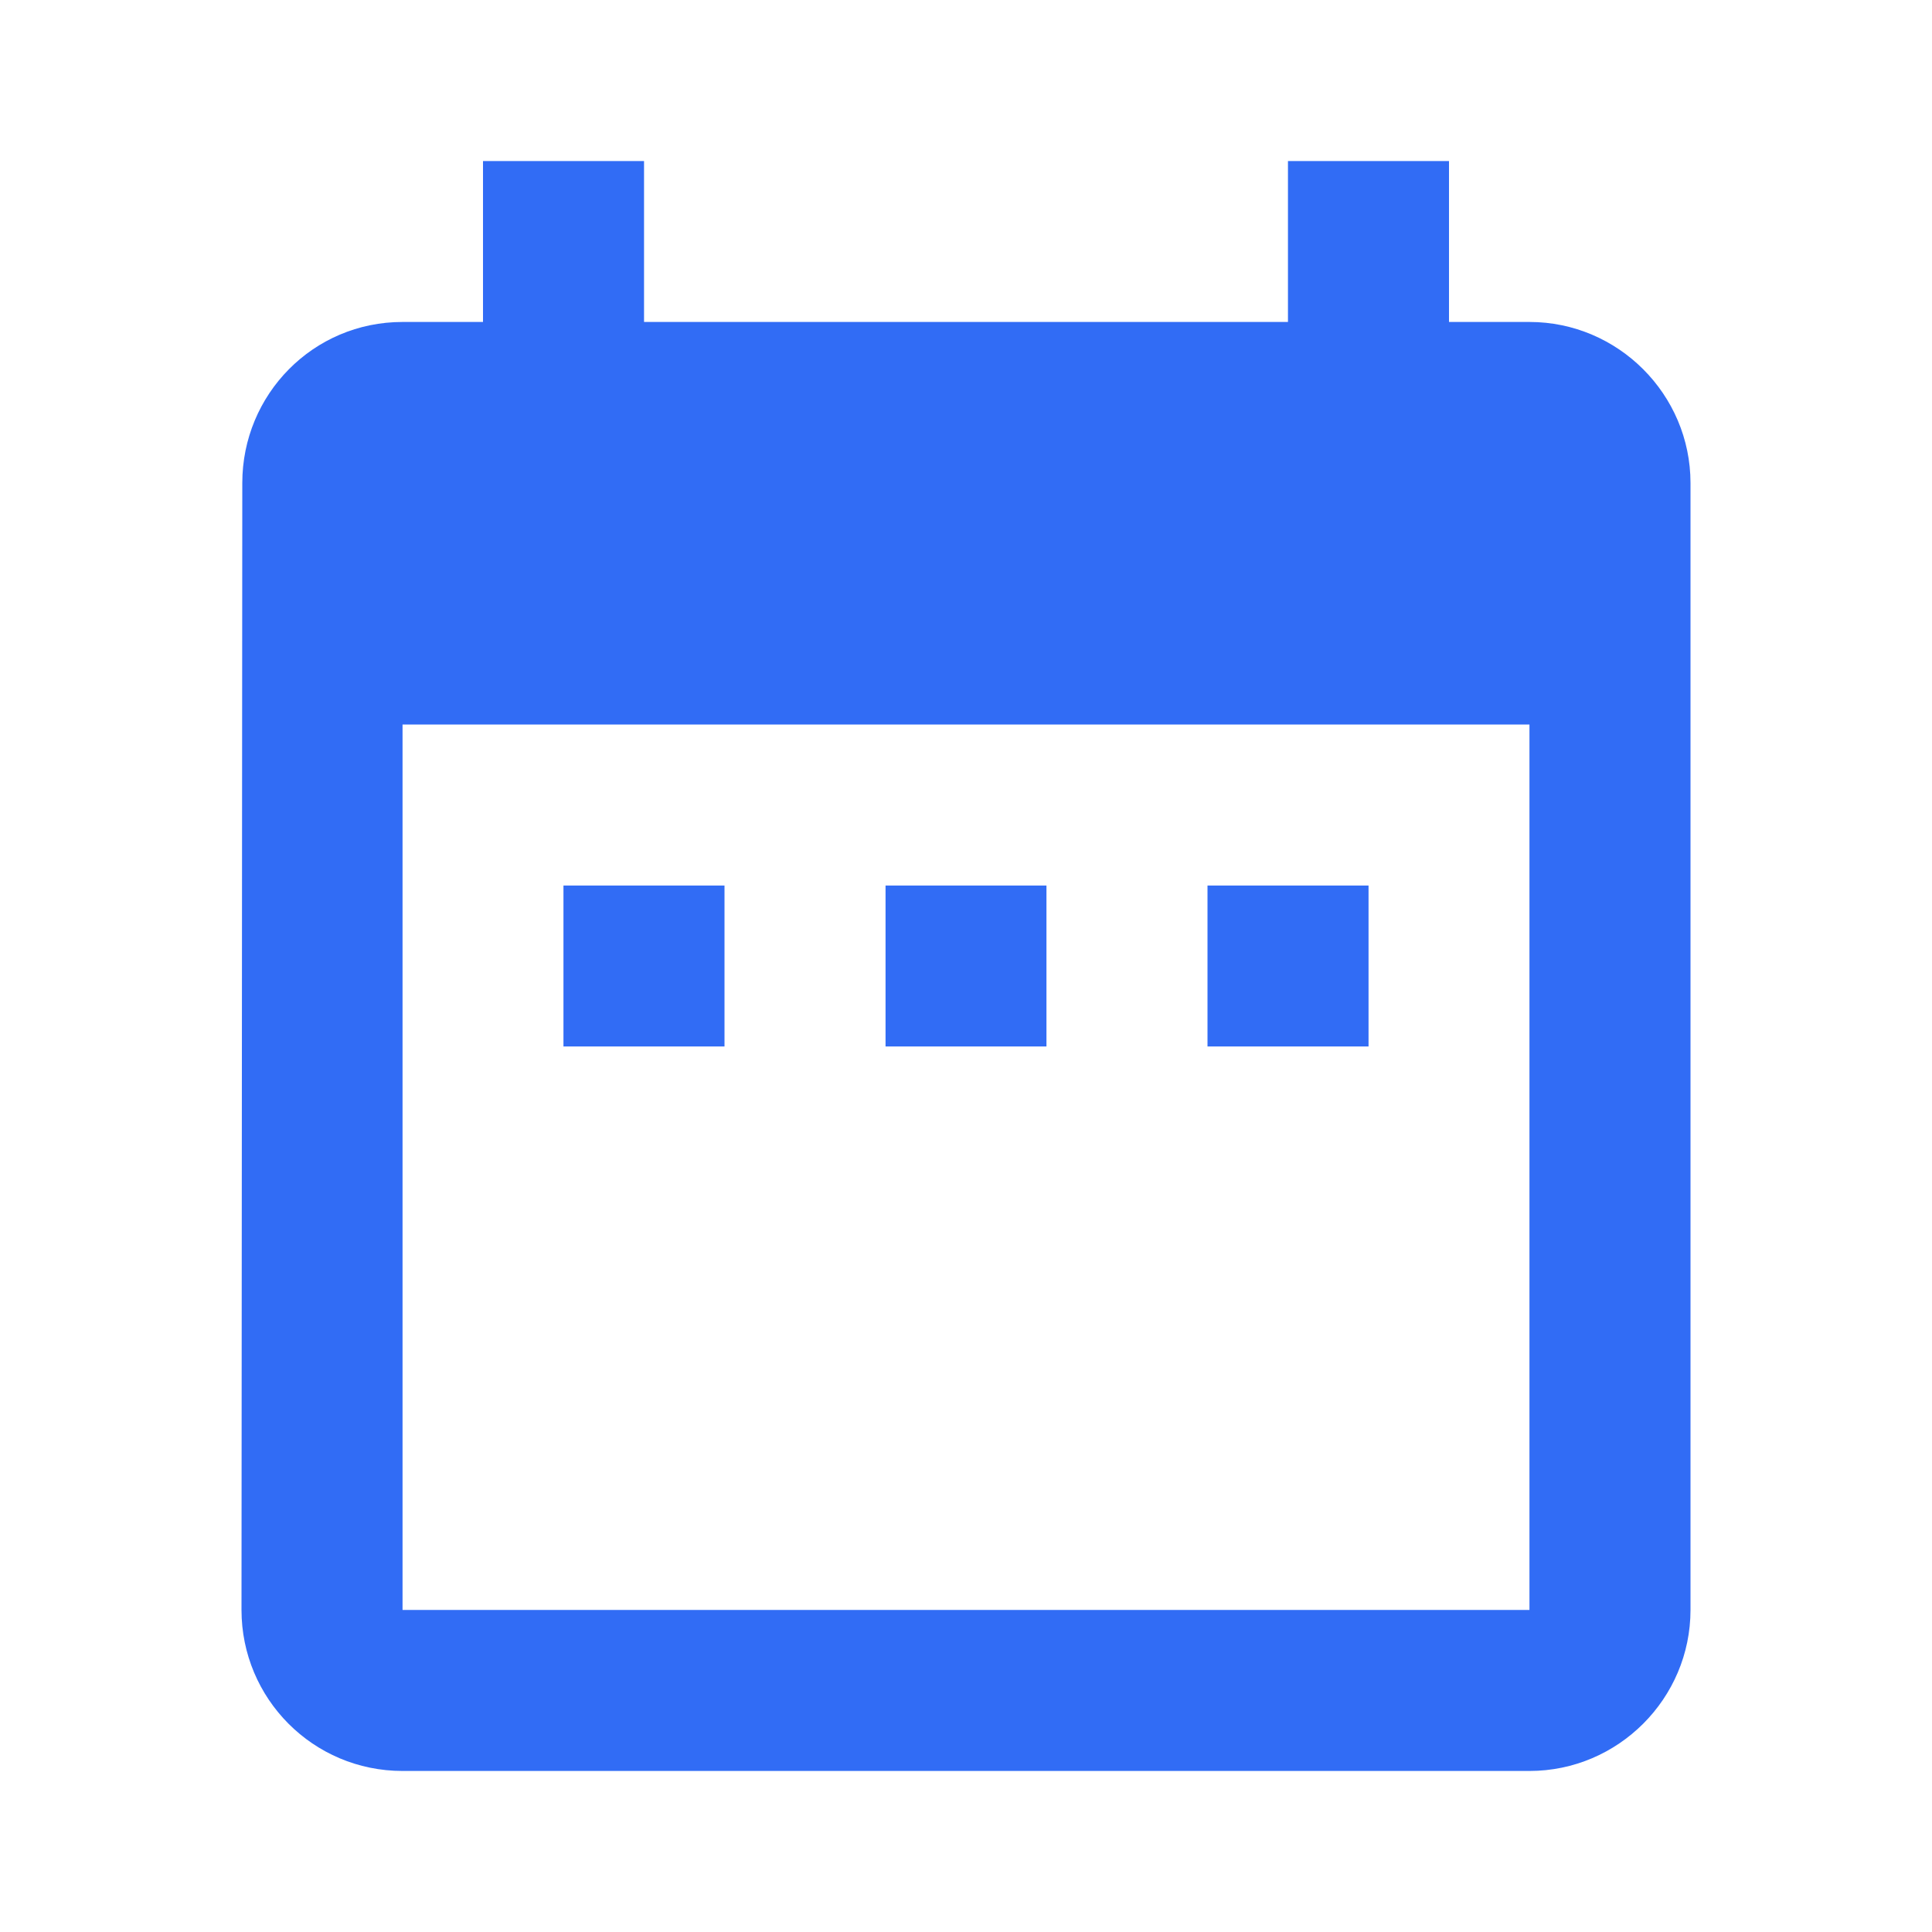 <svg width="17" height="17" viewBox="0 0 17 17" fill="none" xmlns="http://www.w3.org/2000/svg">
<path d="M6.375 7.792H4.958V9.208H6.375V7.792ZM9.208 7.792H7.792V9.208H9.208V7.792ZM12.042 7.792H10.625V9.208H12.042V7.792ZM13.458 2.833H12.75V1.417H11.333V2.833H5.667V1.417H4.25V2.833H3.542C2.755 2.833 2.132 3.471 2.132 4.25L2.125 14.166C2.125 14.946 2.755 15.583 3.542 15.583H13.458C14.238 15.583 14.875 14.946 14.875 14.166V4.25C14.875 3.471 14.238 2.833 13.458 2.833ZM13.458 14.166H3.542V6.375H13.458V14.166Z" fill="#316CF5"/>
</svg>
